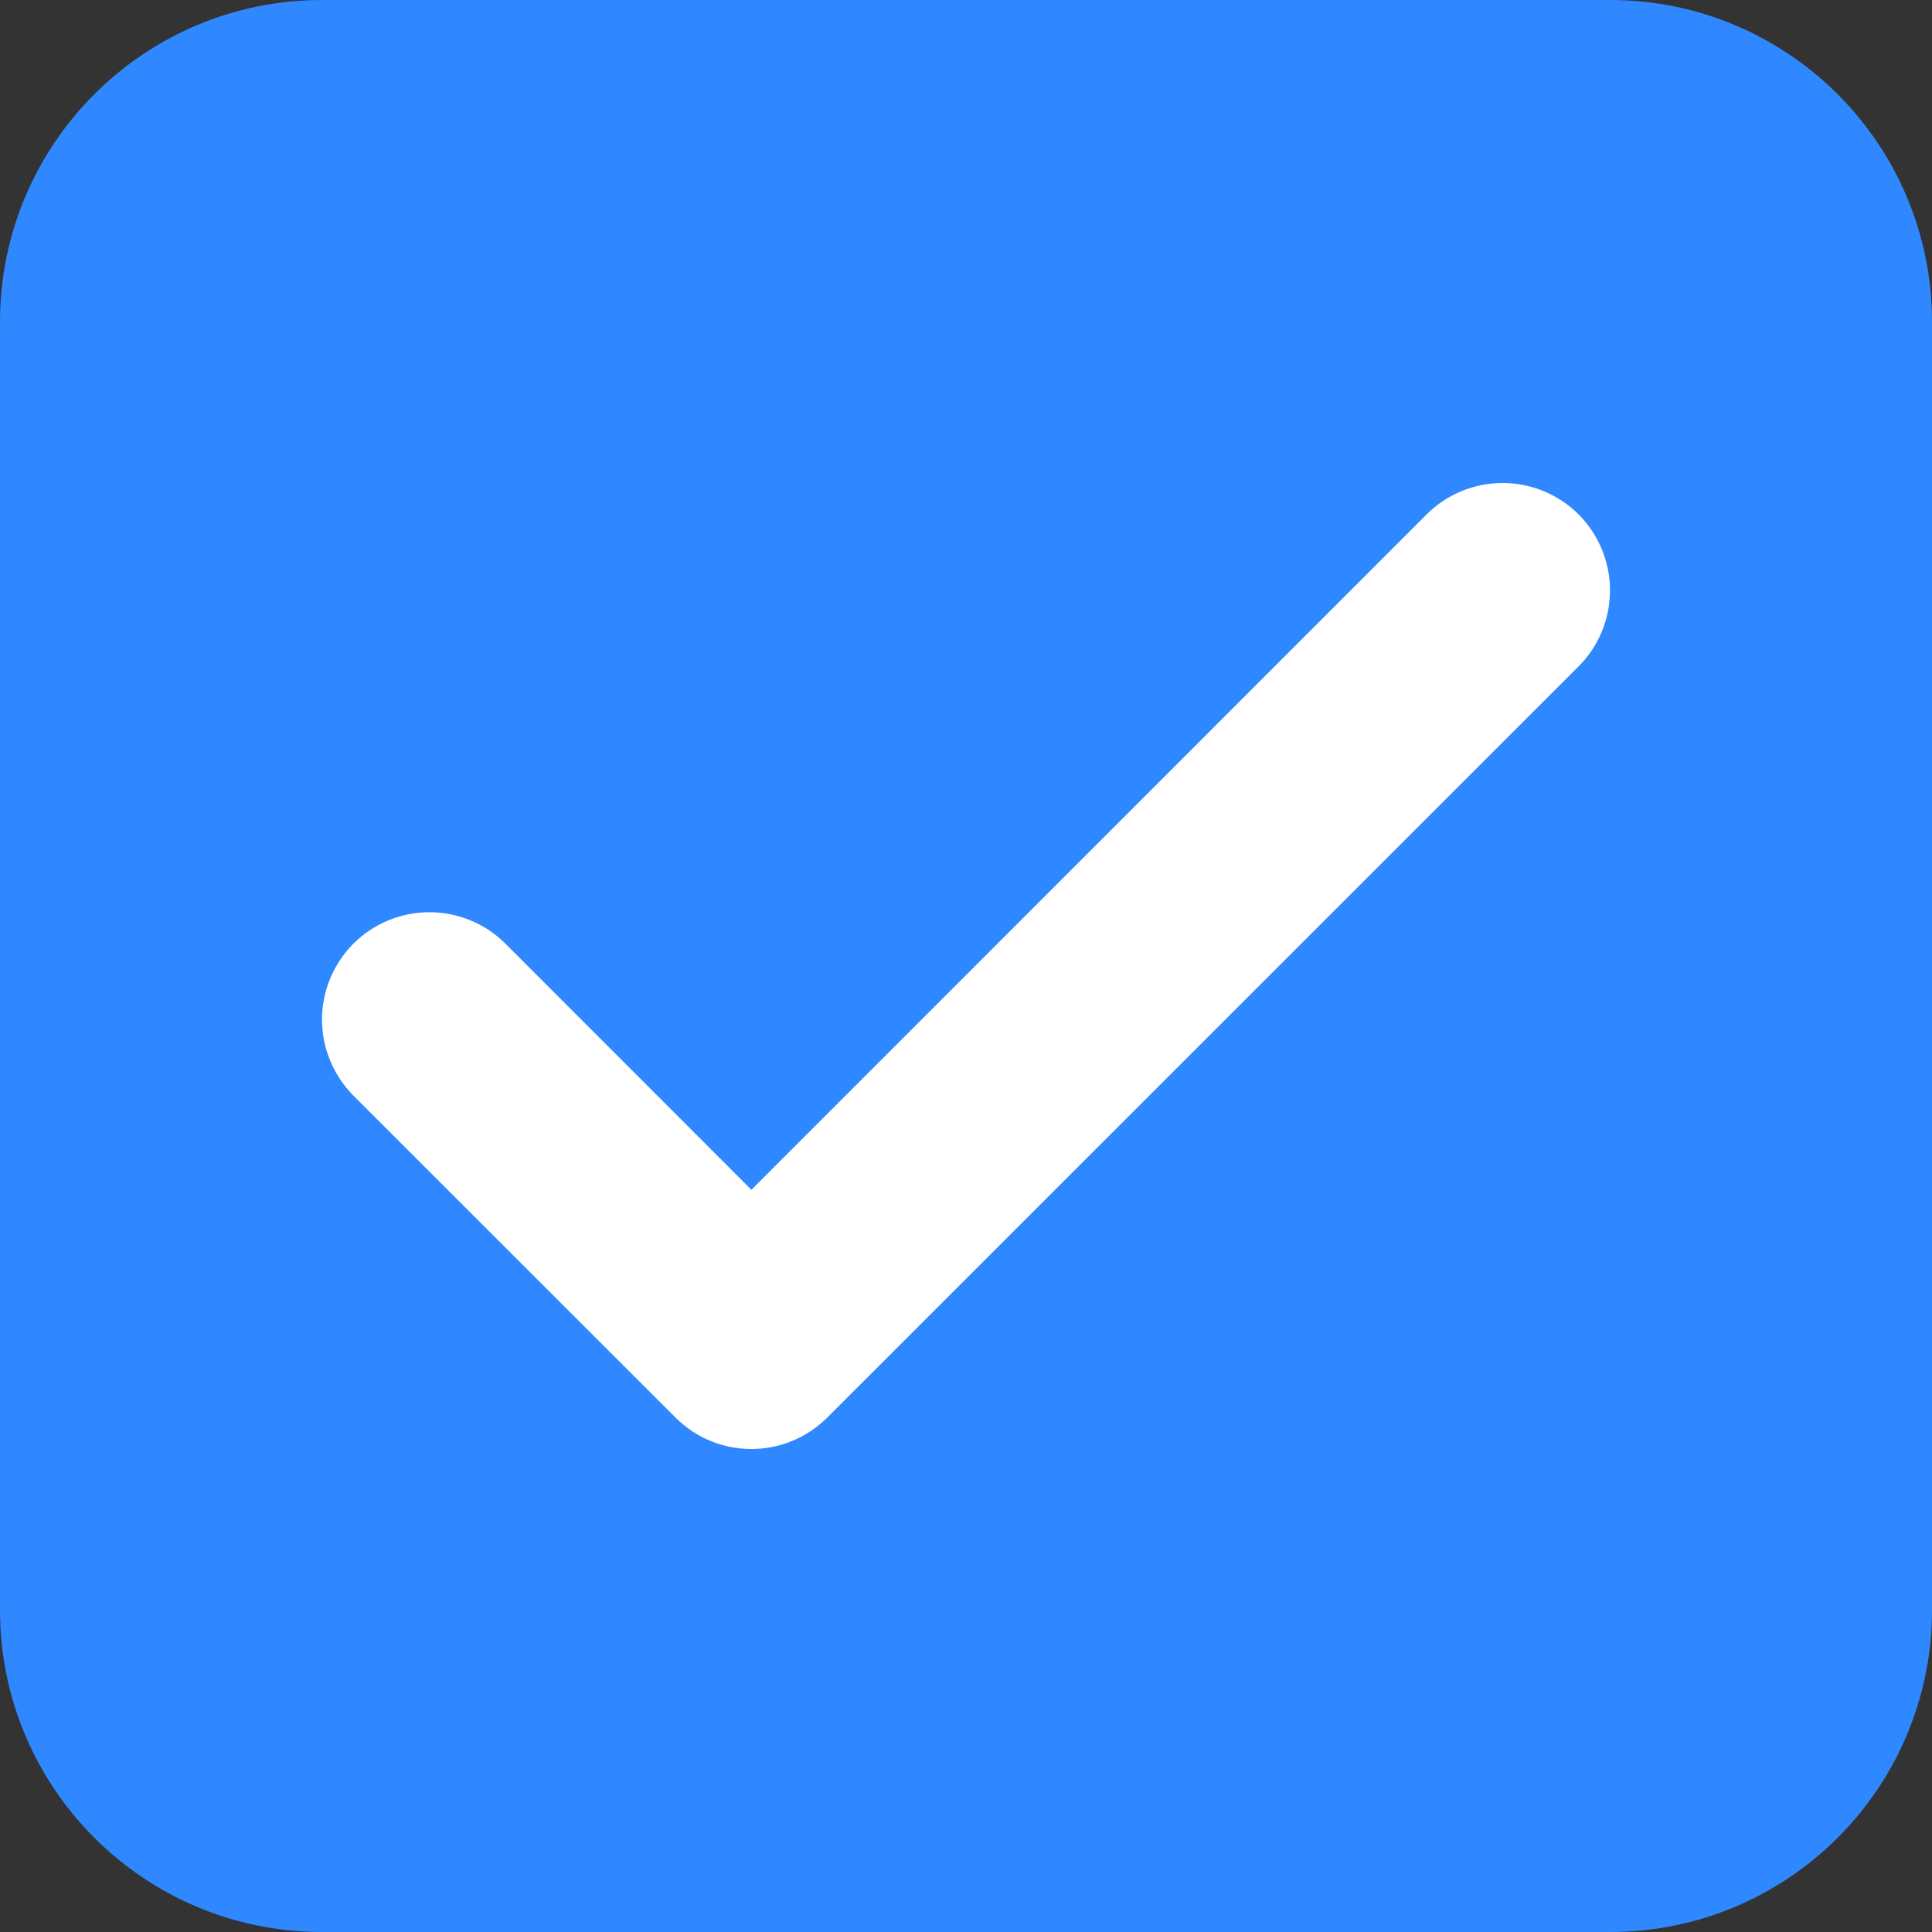 <svg width="12" height="12" viewBox="0 0 12 12" fill="none" xmlns="http://www.w3.org/2000/svg">
<rect x="0" y="0" width="12" height="12" fill="#333333" stroke="none"/>
<path fill-rule="evenodd" clip-rule="evenodd" d="M2 0C0.895 0 0 0.895 0 2V10C0 11.105 0.895 12 2 12H10C11.105 12 12 11.105 12 10V2C12 0.895 11.105 0 10 0H2Z" fill="#2F88FF"/>
<path d="M5.139 8.804L9.805 4.139C9.93 4.014 10 3.844 10 3.667C10 3.49 9.93 3.321 9.805 3.195C9.679 3.07 9.51 3 9.333 3C9.156 3 8.986 3.07 8.861 3.195L4.667 7.39L3.139 5.861C3.077 5.799 3.004 5.75 2.923 5.717C2.842 5.683 2.755 5.666 2.667 5.666C2.49 5.666 2.321 5.736 2.195 5.861C2.134 5.923 2.084 5.997 2.051 6.078C2.017 6.159 2 6.245 2 6.333C2 6.421 2.017 6.507 2.051 6.588C2.084 6.669 2.134 6.743 2.195 6.805L4.195 8.804C4.257 8.866 4.331 8.916 4.411 8.949C4.492 8.983 4.579 9 4.667 9C4.755 9 4.841 8.983 4.922 8.949C5.003 8.916 5.077 8.866 5.139 8.804Z" fill="white"/>
</svg>
